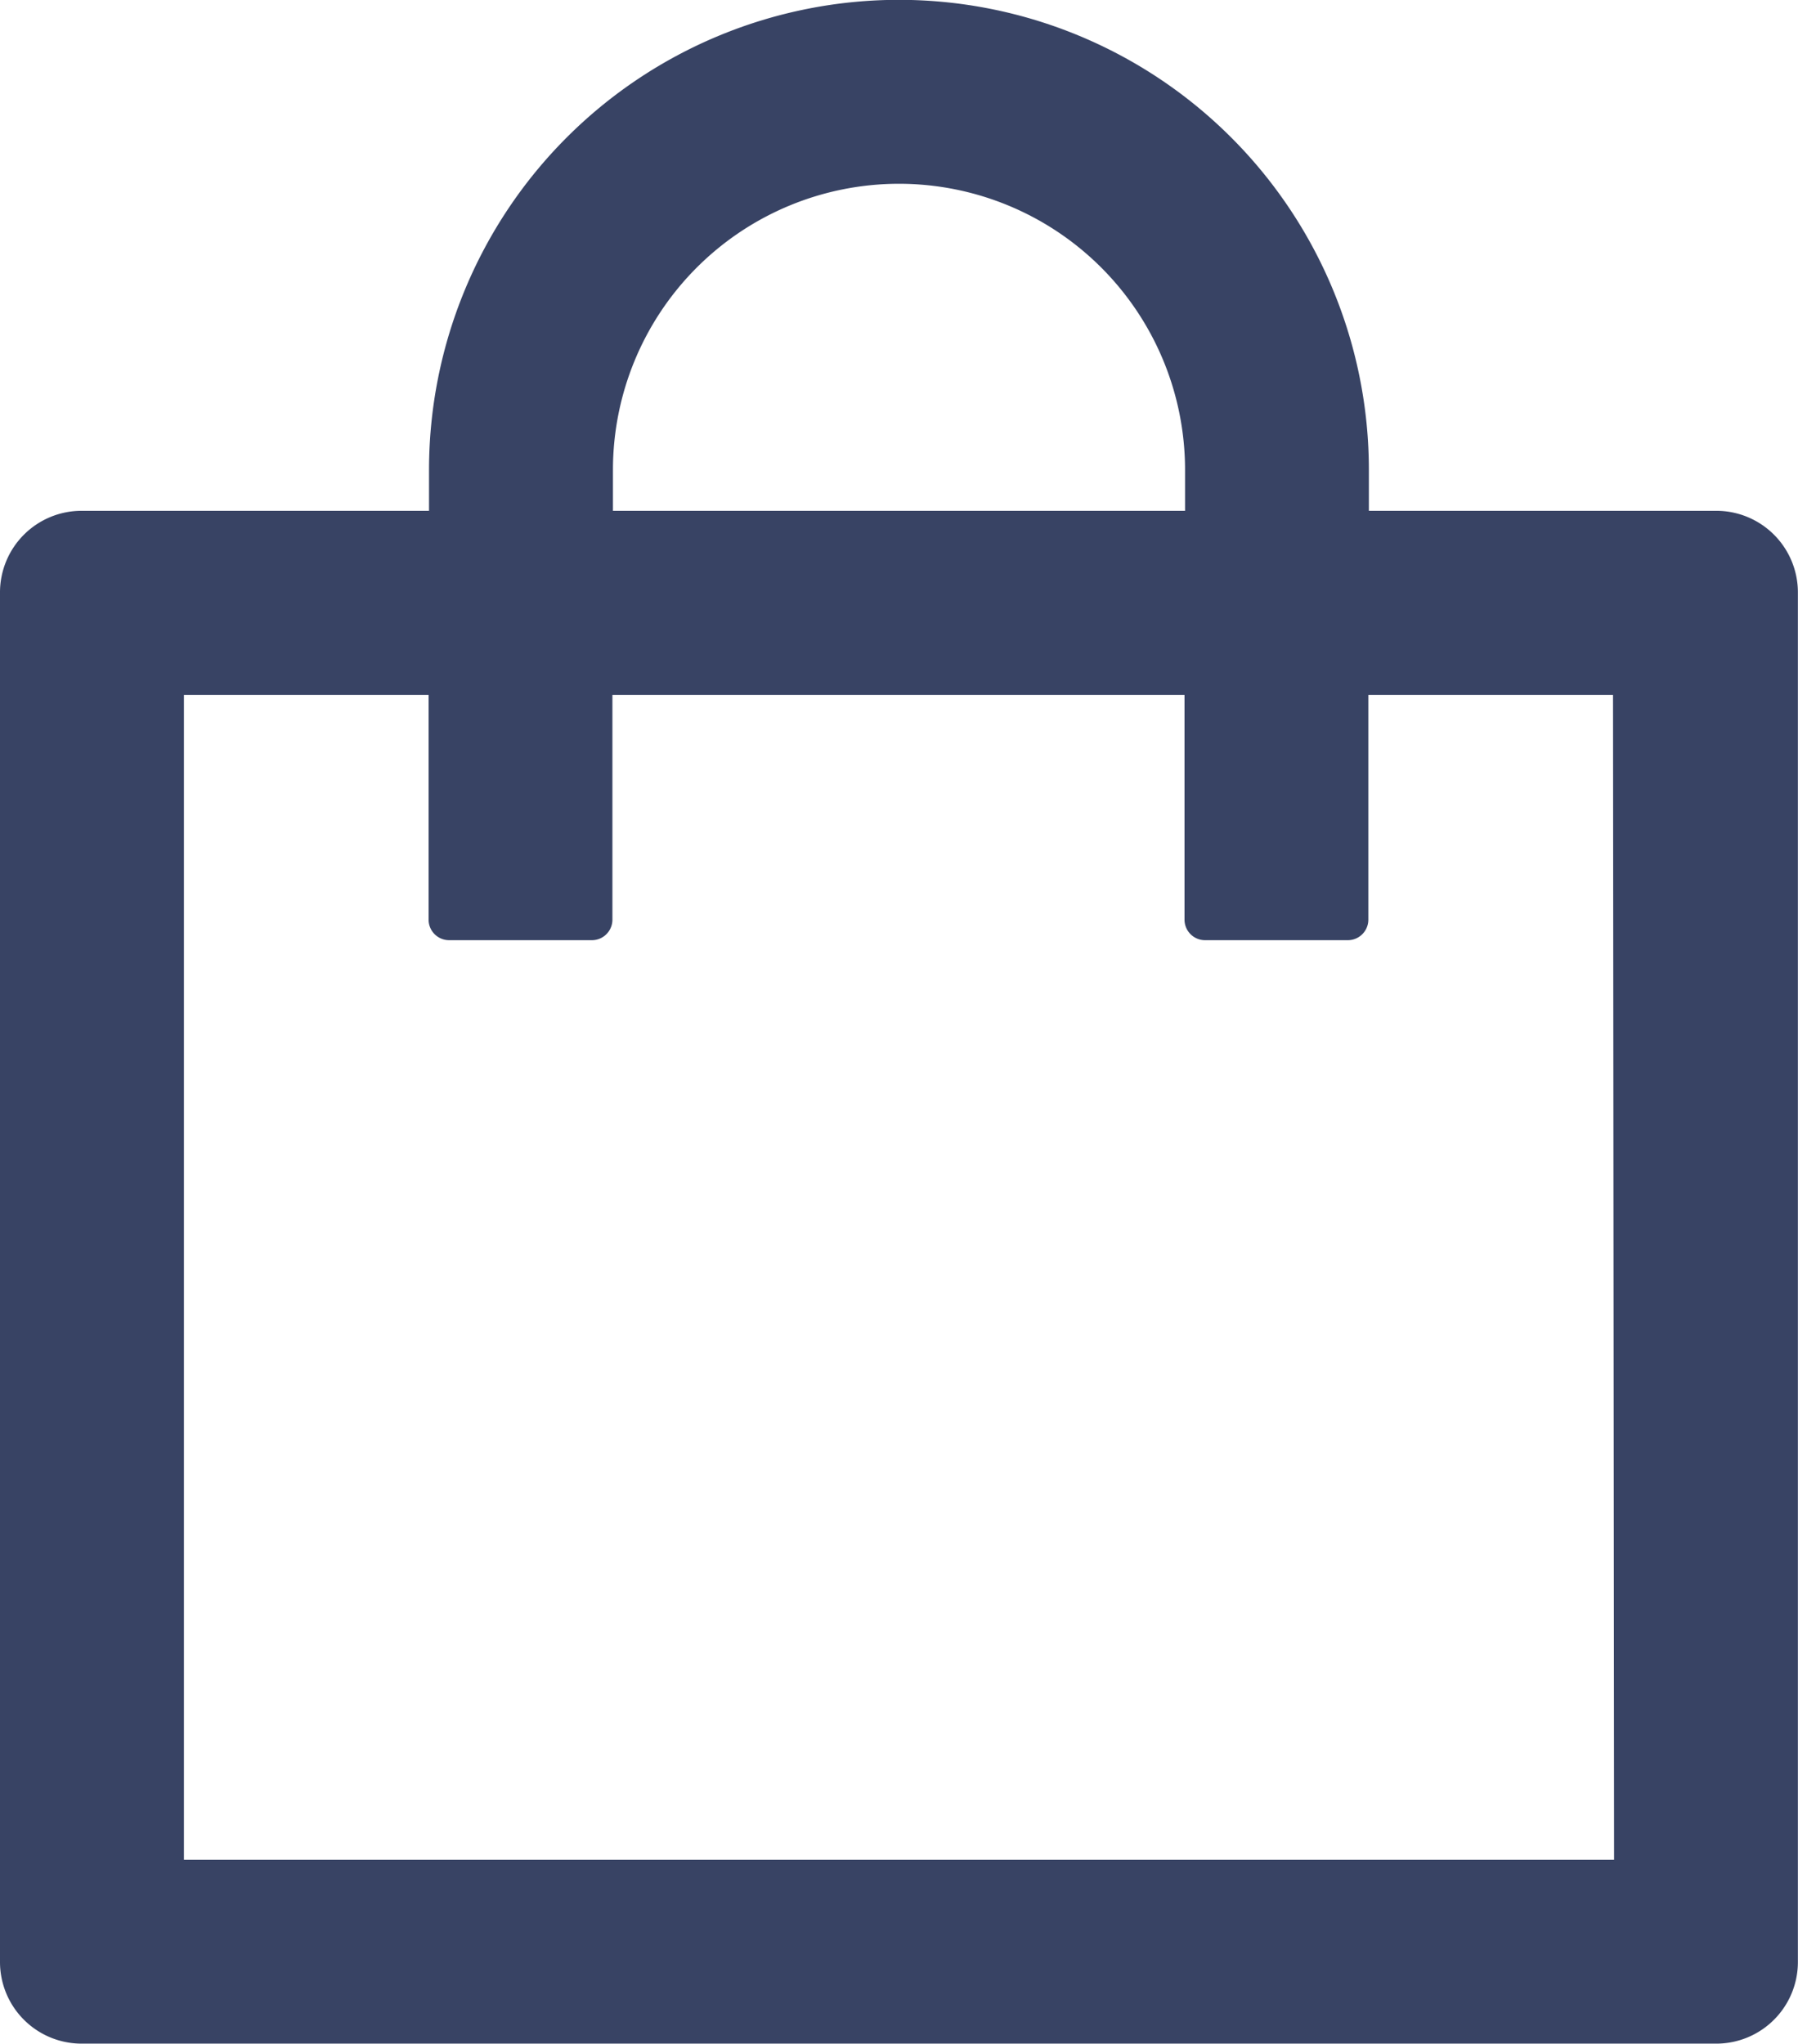 <svg xmlns="http://www.w3.org/2000/svg" width="16.902" height="19.206" viewBox="0 0 16.902 19.206">
  <path id="svg12" d="M176.133,116.8h-3.265v-.384a4.417,4.417,0,1,0-8.835,0v.384h-3.265a.767.767,0,0,0-.768.768v12.868a.767.767,0,0,0,.768.768h15.365a.767.767,0,0,0,.768-.768V117.57A.767.767,0,0,0,176.133,116.8Zm-10.371-.384a2.689,2.689,0,0,1,5.378,0v.384h-5.378Zm9.411,13.06H161.729V118.53h2.3v2.113a.193.193,0,0,0,.192.192h1.344a.193.193,0,0,0,.192-.192V118.53h5.378v2.113a.193.193,0,0,0,.192.192h1.344a.193.193,0,0,0,.192-.192V118.53h2.3Z" transform="translate(-160 -112)" fill="#384364" stroke="#384364" stroke-width="0"/>
</svg>
